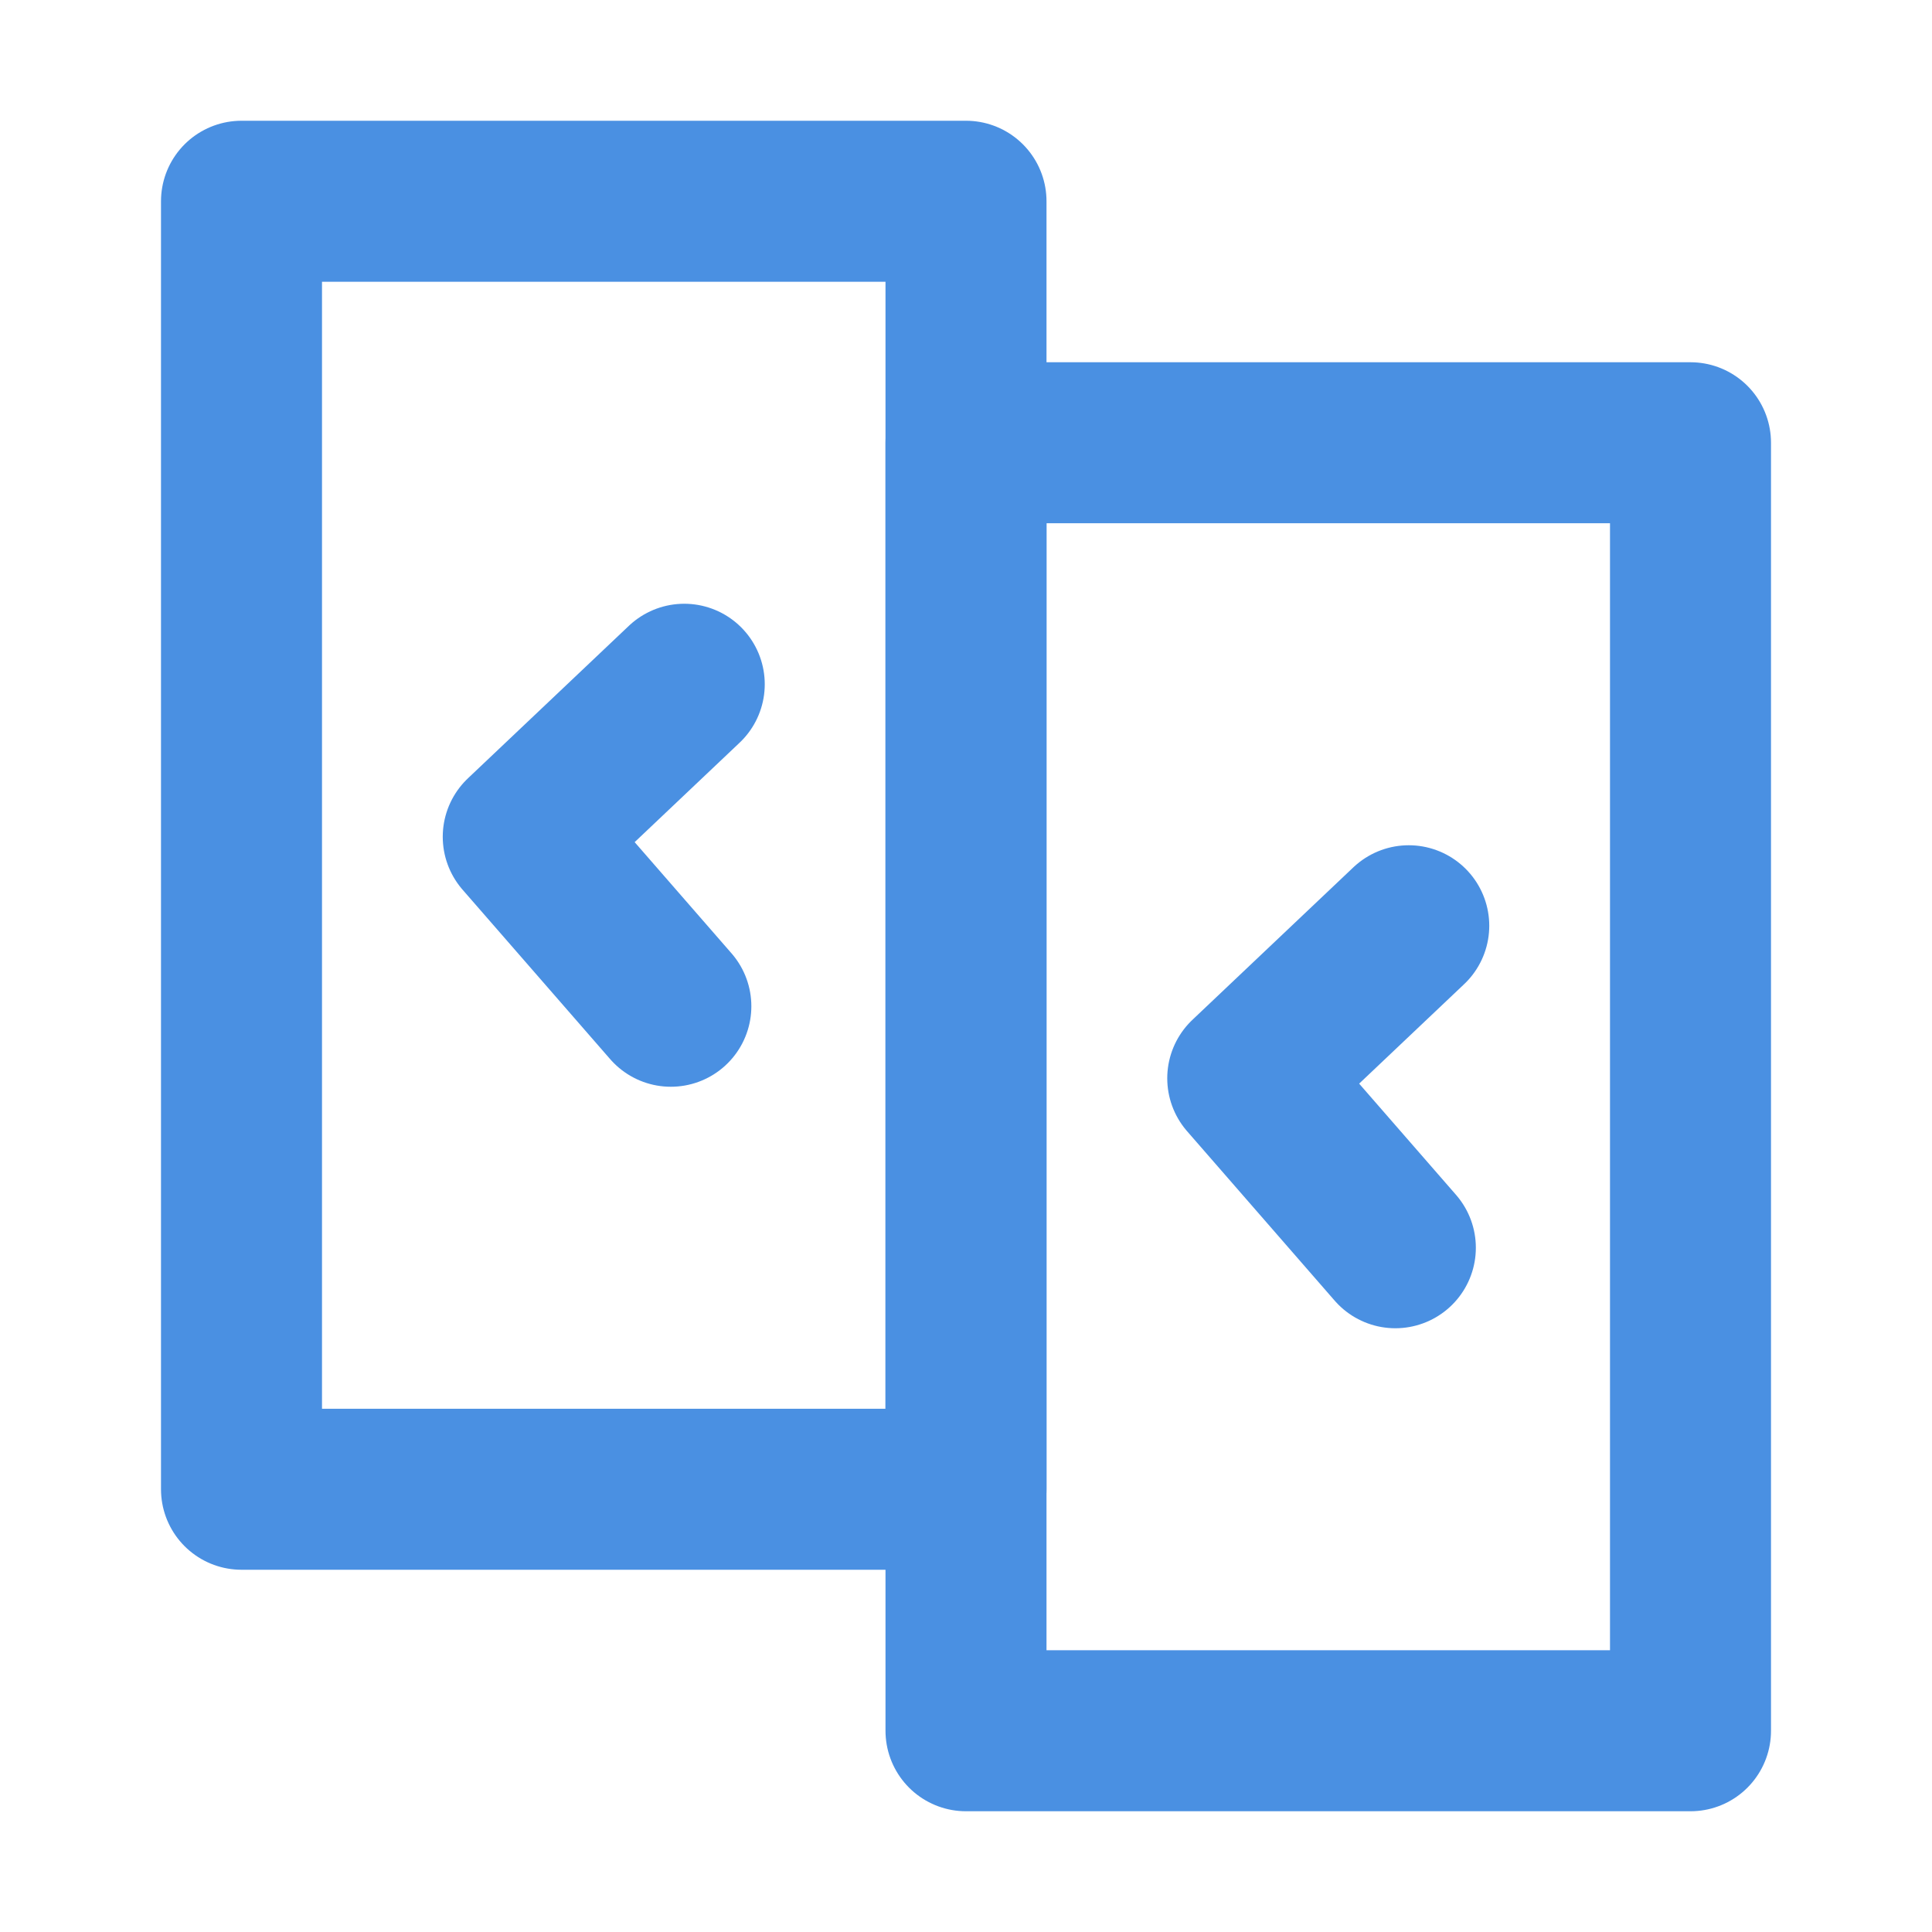 <?xml version="1.0" encoding="UTF-8"?><svg width="21" height="21" viewBox="0 0 48 48" fill="none" xmlns="http://www.w3.org/2000/svg"><rect x="6" y="5" width="18" height="32" fill="none" stroke="#4a90e2" stroke-width="4" stroke-linecap="round" stroke-linejoin="round"/><rect x="24" y="11" width="18" height="32" fill="none" stroke="#4a90e2" stroke-width="4" stroke-linecap="round" stroke-linejoin="round"/><path d="M17 17L13 20.79L16.667 25" stroke="#4a90e2" stroke-width="4" stroke-linecap="round" stroke-linejoin="round"/><path d="M35 23L31 26.79L34.667 31" stroke="#4a90e2" stroke-width="4" stroke-linecap="round" stroke-linejoin="round"/></svg>